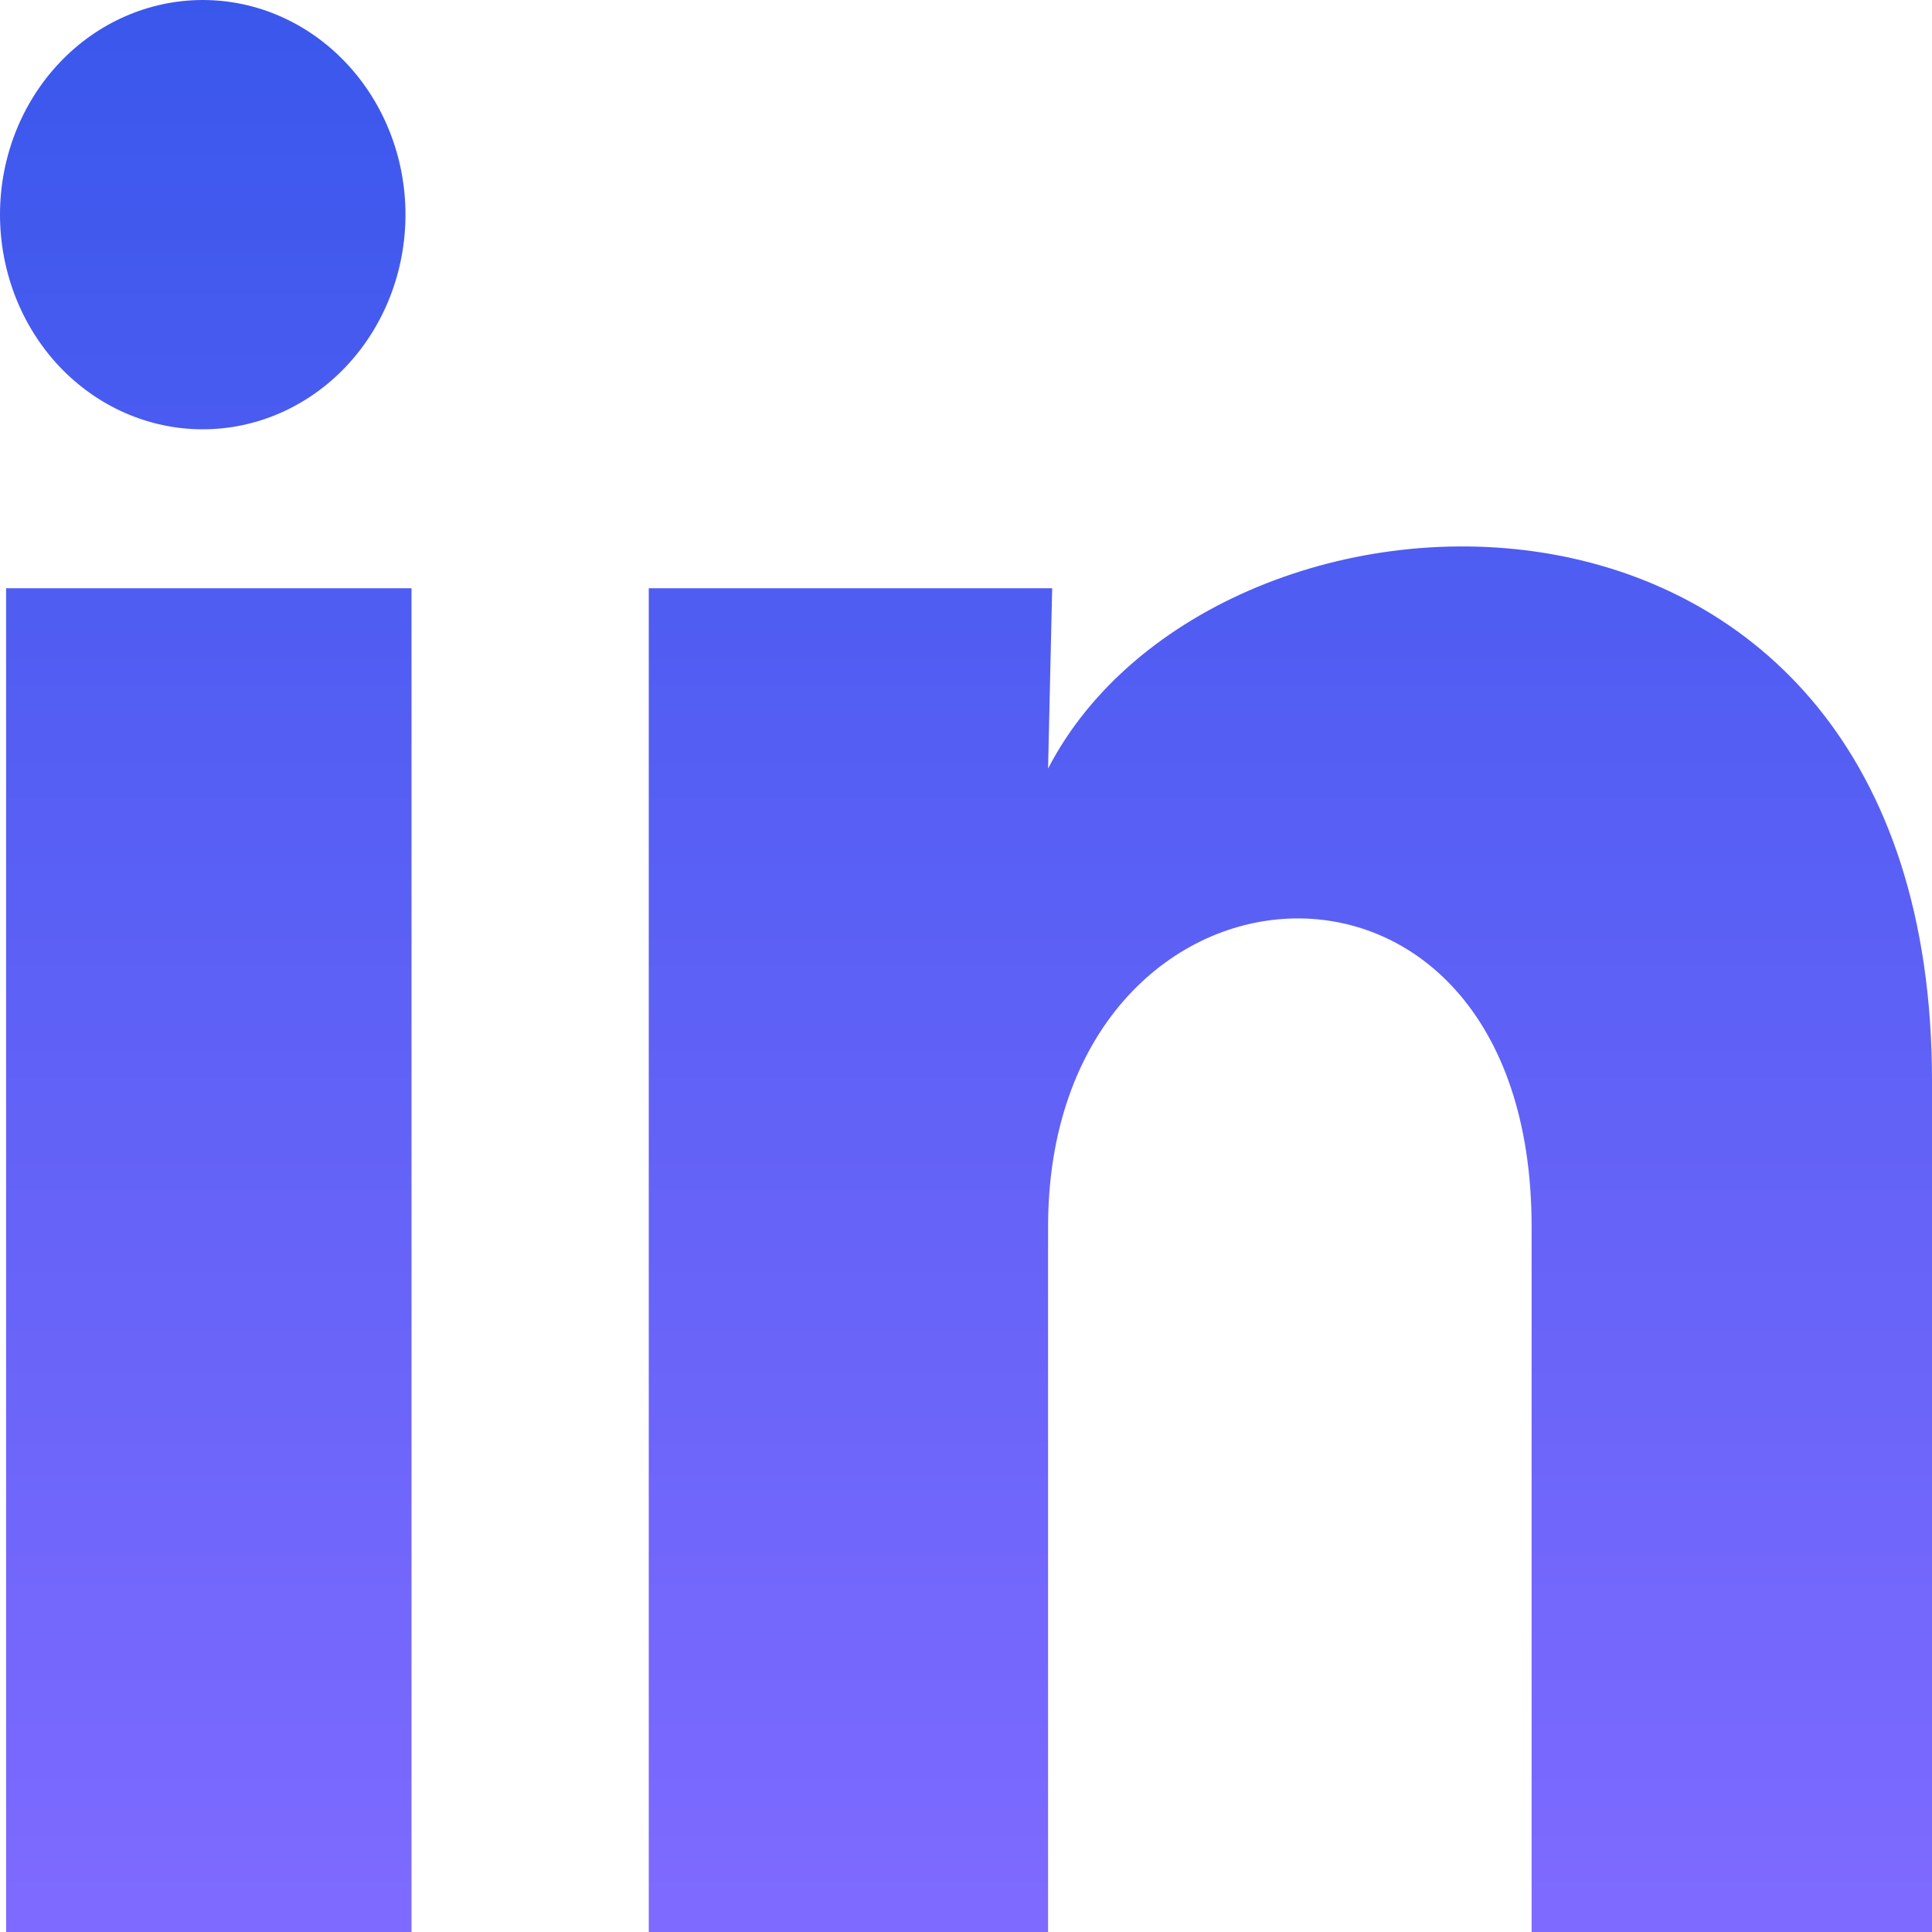 <svg width="25" height="25" viewBox="0 0 25 25" fill="none" xmlns="http://www.w3.org/2000/svg">
<path d="M5.247 2.779C5.246 3.516 4.97 4.222 4.477 4.743C3.985 5.263 3.318 5.556 2.622 5.555C1.926 5.555 1.259 5.262 0.767 4.741C0.276 4.22 -0 3.513 3.28386e-07 2.776C0 2.04 0.277 1.333 0.769 0.813C1.261 0.292 1.929 -0 2.625 3.47705e-07C3.32 0 3.987 0.293 4.479 0.815C4.971 1.336 5.247 2.042 5.247 2.779ZM5.325 7.612H0.079V25H5.325V7.612ZM13.615 7.612H8.395V25H13.562V15.876C13.562 10.793 19.819 10.32 19.819 15.876V25H25V13.987C25 5.418 15.74 5.737 13.562 9.945L13.615 7.612Z" fill="url(#paint0_linear_386_107672)"/>
<defs>
<linearGradient id="paint0_linear_386_107672" x1="12.5" y1="0" x2="12.5" y2="25" gradientUnits="userSpaceOnUse">
<stop stop-color="#3A57EC"/>
<stop offset="1" stop-color="#7F6AFF"/>
</linearGradient>
</defs>
</svg>
